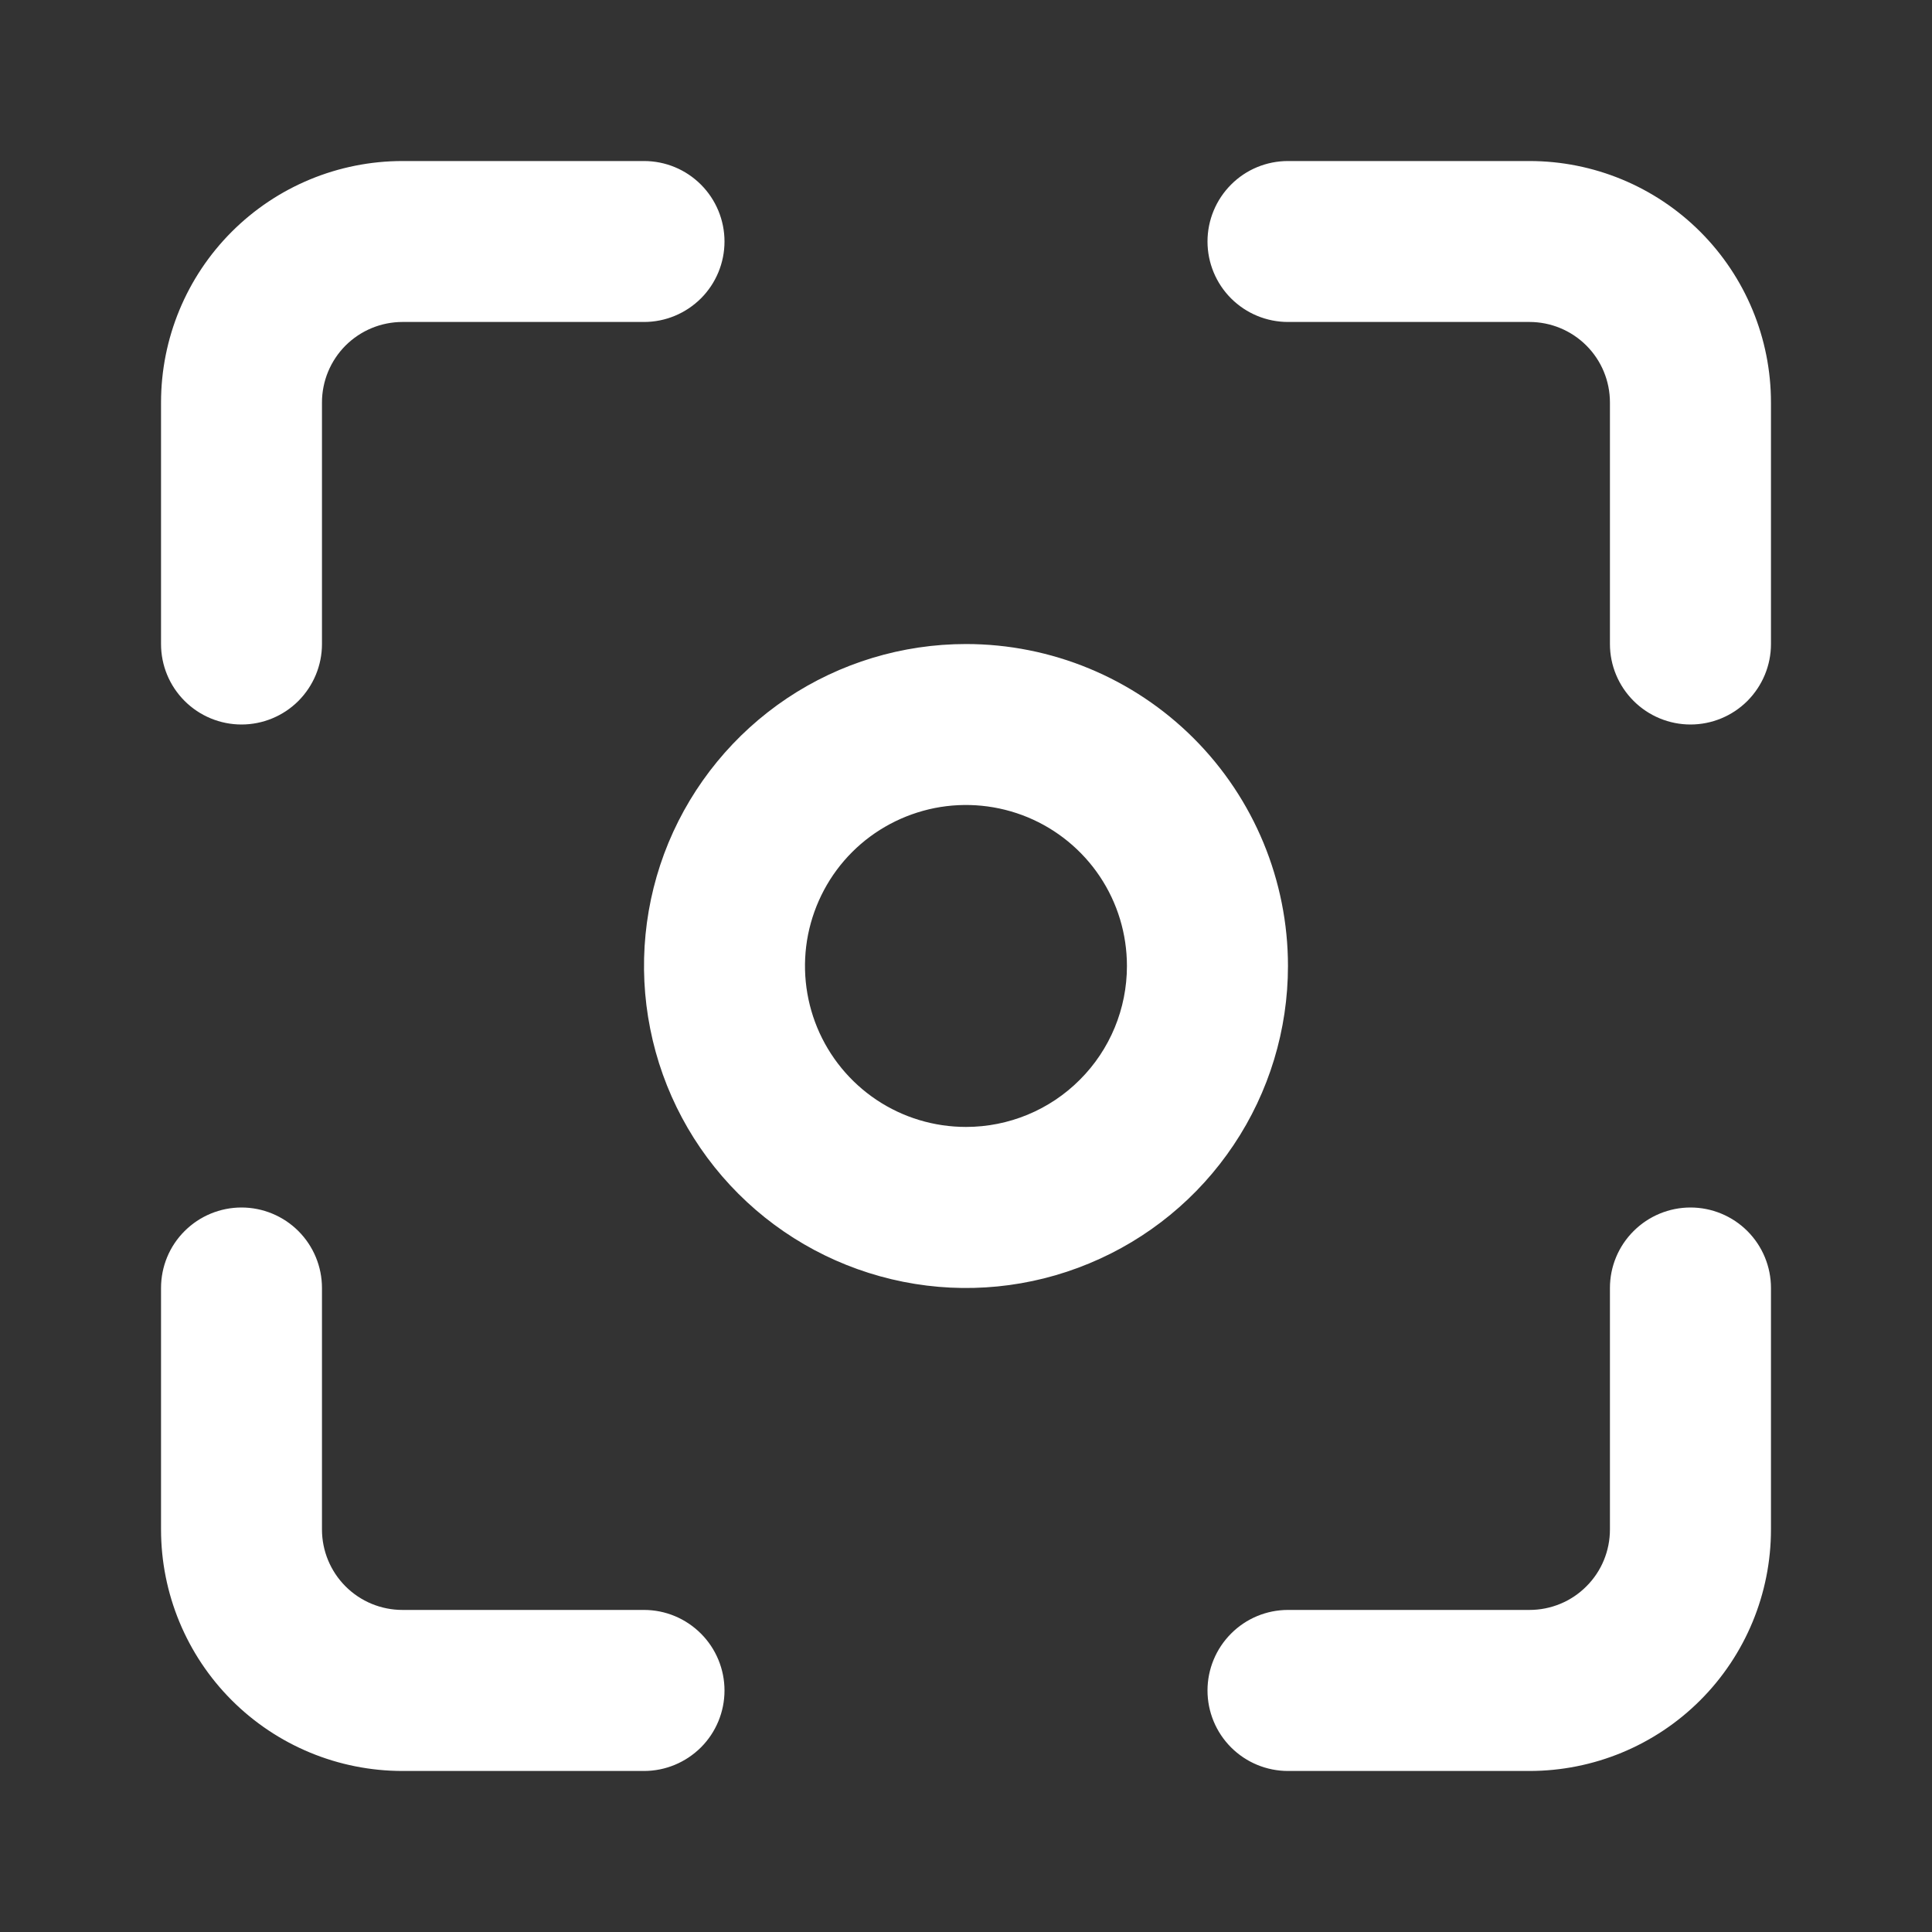 <svg width="20" height="20" viewBox="0 0 20 20" fill="none" xmlns="http://www.w3.org/2000/svg">
<rect x="0" y="0" width="20" height="20" fill="#333333" stroke="none"/>
<path d="M2.5 7.5C2.721 7.5 2.933 7.412 3.089 7.256C3.245 7.099 3.333 6.888 3.333 6.667V4.167C3.333 3.945 3.421 3.734 3.577 3.577C3.734 3.421 3.945 3.333 4.167 3.333H6.667C6.888 3.333 7.099 3.245 7.256 3.089C7.412 2.933 7.5 2.721 7.5 2.5C7.5 2.279 7.412 2.067 7.256 1.911C7.099 1.754 6.888 1.667 6.667 1.667H4.167C3.503 1.667 2.868 1.93 2.399 2.399C1.93 2.868 1.667 3.503 1.667 4.167V6.667C1.667 6.888 1.754 7.099 1.911 7.256C2.067 7.412 2.279 7.5 2.5 7.5ZM6.667 16.666H4.167C3.945 16.666 3.734 16.579 3.577 16.422C3.421 16.266 3.333 16.054 3.333 15.833V13.333C3.333 13.112 3.245 12.9 3.089 12.744C2.933 12.588 2.721 12.5 2.5 12.5C2.279 12.5 2.067 12.588 1.911 12.744C1.754 12.9 1.667 13.112 1.667 13.333V15.833C1.667 16.496 1.93 17.132 2.399 17.601C2.868 18.07 3.503 18.333 4.167 18.333H6.667C6.888 18.333 7.099 18.245 7.256 18.089C7.412 17.933 7.5 17.721 7.5 17.5C7.5 17.279 7.412 17.067 7.256 16.911C7.099 16.754 6.888 16.666 6.667 16.666ZM10 6.667C9.341 6.667 8.696 6.862 8.148 7.228C7.6 7.595 7.173 8.115 6.92 8.724C6.668 9.333 6.602 10.004 6.731 10.65C6.859 11.297 7.177 11.891 7.643 12.357C8.109 12.823 8.703 13.14 9.35 13.269C9.996 13.398 10.666 13.332 11.275 13.079C11.884 12.827 12.405 12.4 12.771 11.852C13.138 11.304 13.333 10.659 13.333 10C13.333 9.116 12.982 8.268 12.357 7.643C11.732 7.018 10.884 6.667 10 6.667ZM10 11.666C9.67 11.666 9.348 11.569 9.074 11.386C8.8 11.203 8.586 10.942 8.46 10.638C8.334 10.333 8.301 9.998 8.365 9.675C8.43 9.351 8.588 9.054 8.821 8.821C9.054 8.588 9.351 8.43 9.675 8.365C9.998 8.301 10.333 8.334 10.638 8.46C10.942 8.586 11.203 8.8 11.386 9.074C11.569 9.348 11.666 9.67 11.666 10C11.666 10.442 11.491 10.866 11.178 11.178C10.866 11.491 10.442 11.666 10 11.666ZM15.833 1.667H13.333C13.112 1.667 12.9 1.754 12.744 1.911C12.588 2.067 12.5 2.279 12.5 2.5C12.5 2.721 12.588 2.933 12.744 3.089C12.9 3.245 13.112 3.333 13.333 3.333H15.833C16.054 3.333 16.266 3.421 16.422 3.577C16.579 3.734 16.666 3.945 16.666 4.167V6.667C16.666 6.888 16.754 7.099 16.911 7.256C17.067 7.412 17.279 7.5 17.5 7.5C17.721 7.5 17.933 7.412 18.089 7.256C18.245 7.099 18.333 6.888 18.333 6.667V4.167C18.333 3.503 18.07 2.868 17.601 2.399C17.132 1.93 16.496 1.667 15.833 1.667ZM17.5 12.5C17.279 12.5 17.067 12.588 16.911 12.744C16.754 12.9 16.666 13.112 16.666 13.333V15.833C16.666 16.054 16.579 16.266 16.422 16.422C16.266 16.579 16.054 16.666 15.833 16.666H13.333C13.112 16.666 12.9 16.754 12.744 16.911C12.588 17.067 12.5 17.279 12.5 17.5C12.5 17.721 12.588 17.933 12.744 18.089C12.9 18.245 13.112 18.333 13.333 18.333H15.833C16.496 18.333 17.132 18.07 17.601 17.601C18.07 17.132 18.333 16.496 18.333 15.833V13.333C18.333 13.112 18.245 12.9 18.089 12.744C17.933 12.588 17.721 12.5 17.5 12.5Z" fill="white"/>
</svg>
